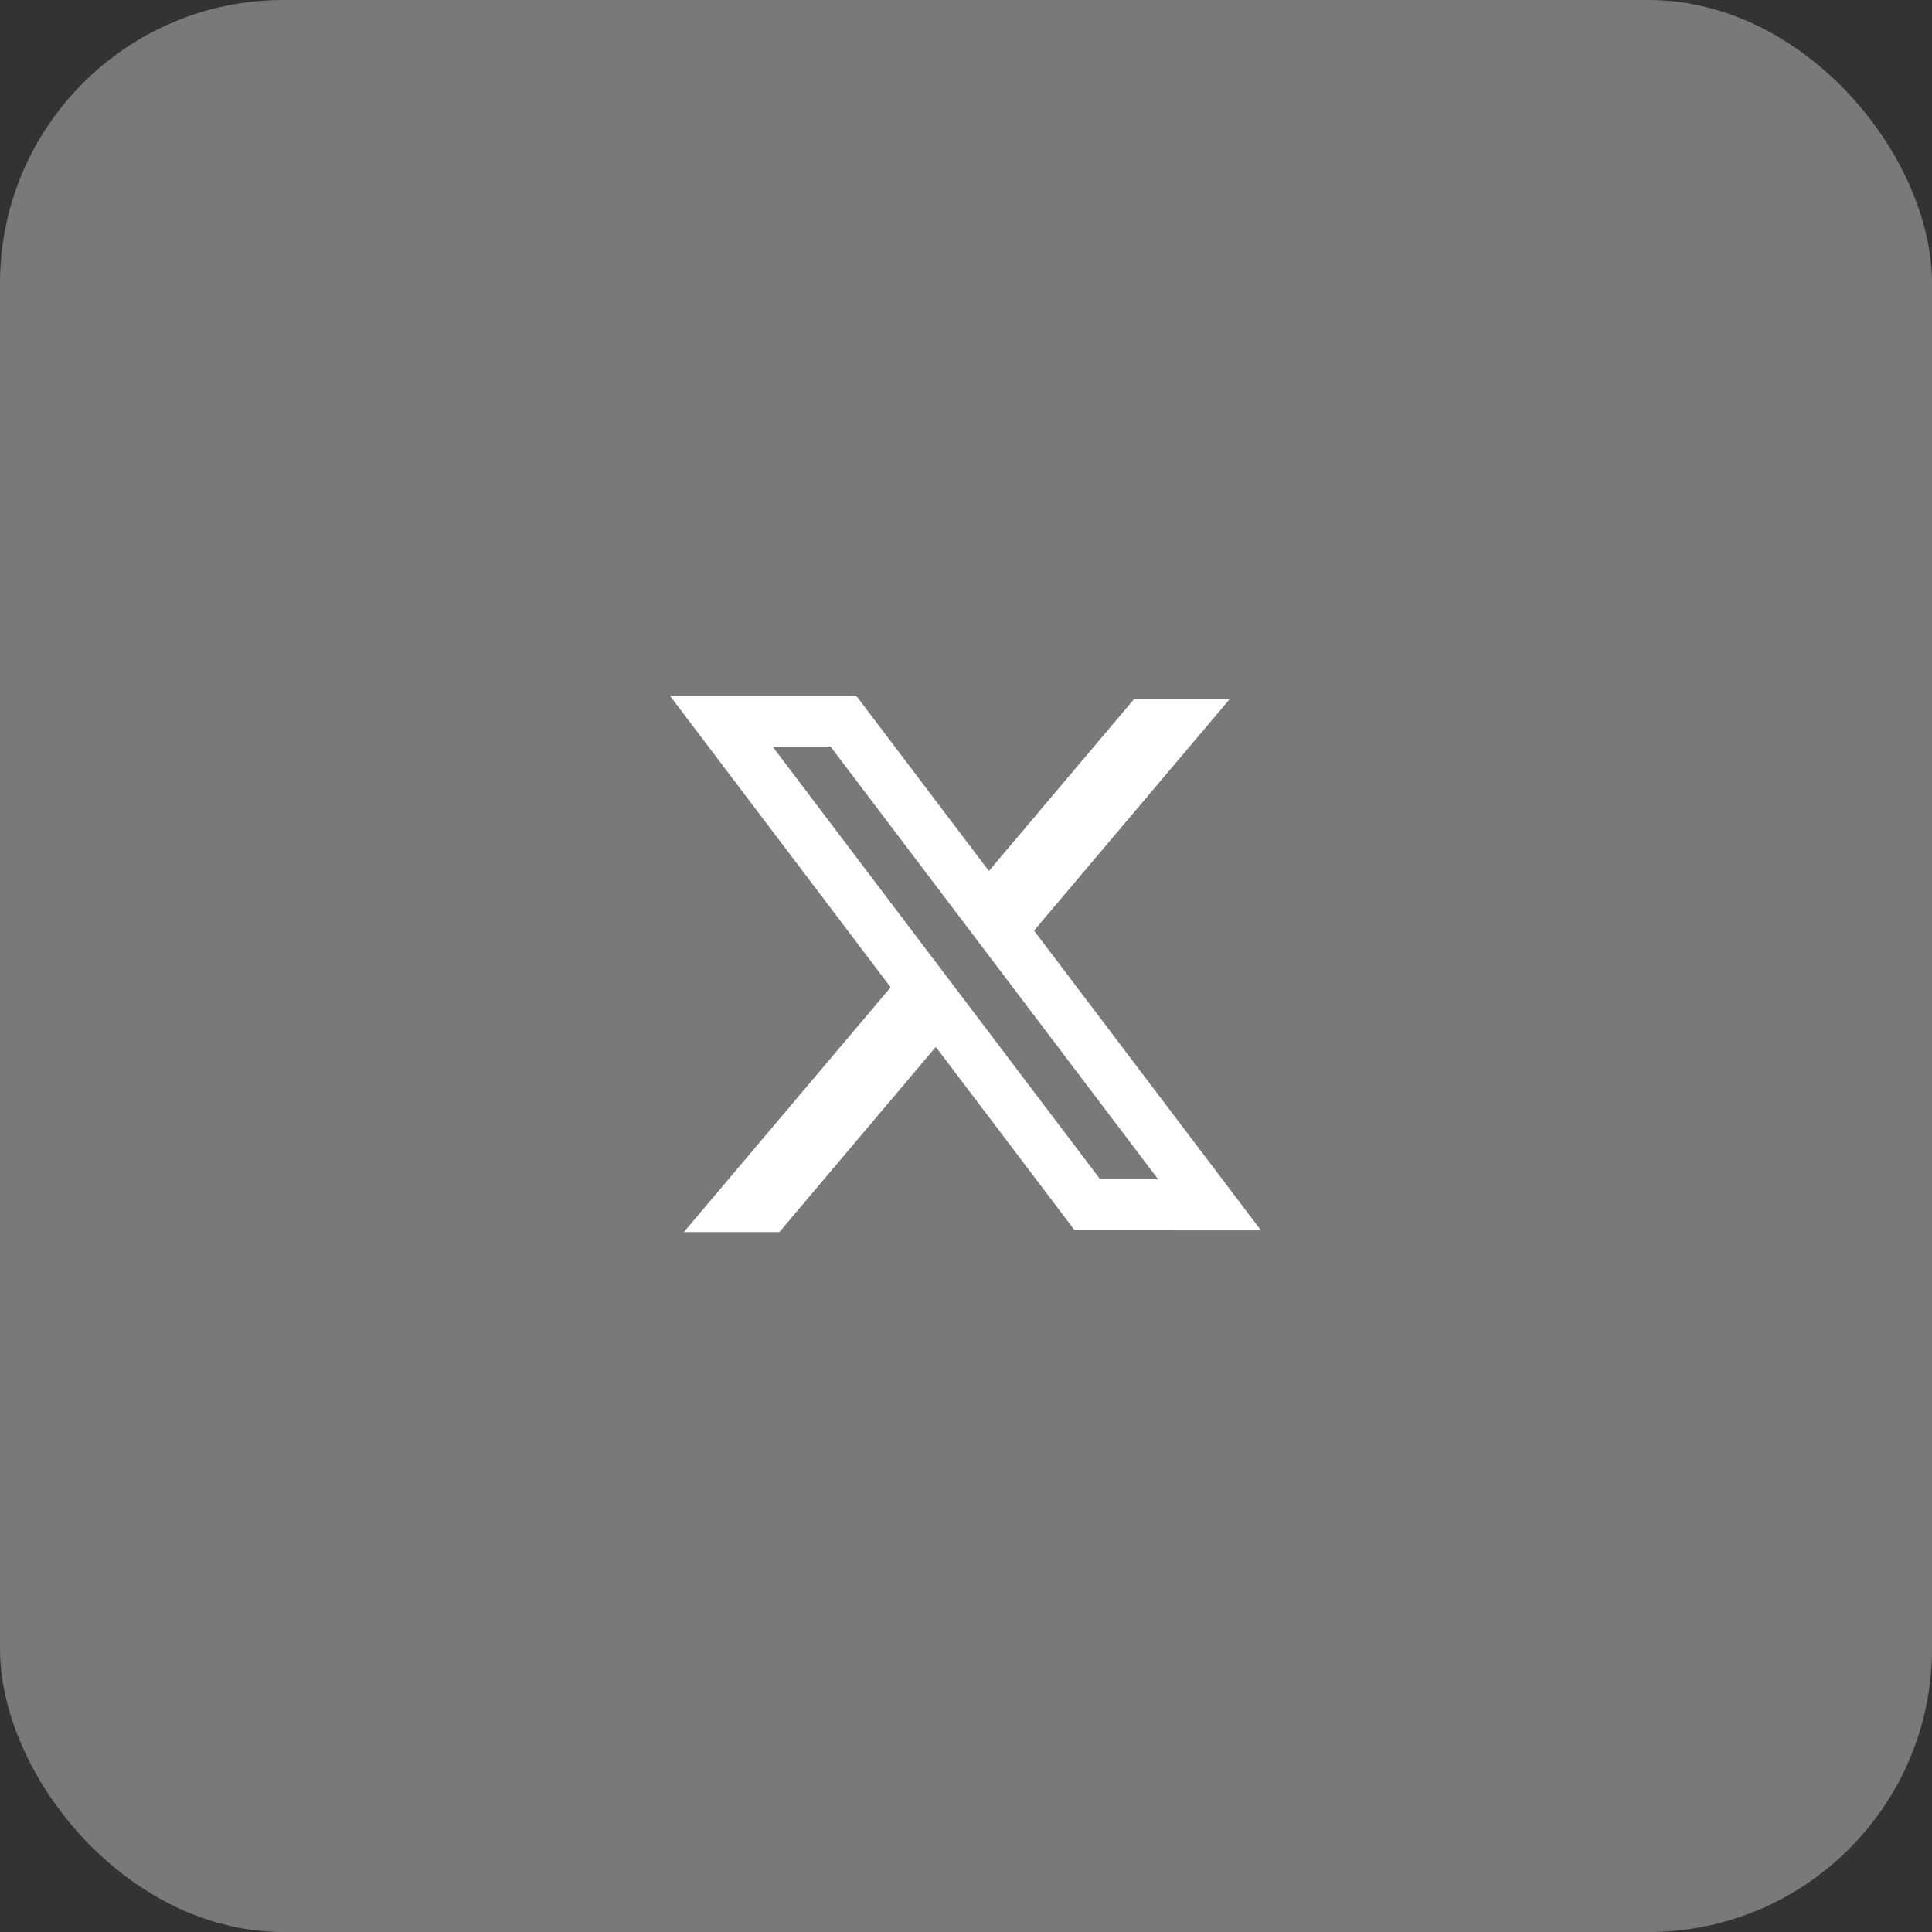 <svg xmlns="http://www.w3.org/2000/svg" width="75" height="75" viewBox="0 0 75 75">
  <rect x="0" y="0" width="75" height="75" fill="#333333" stroke="none"/>
  <g id="Group_22834" data-name="Group 22834" transform="translate(-1409 -7492)">
    <rect id="Rectangle_2905" data-name="Rectangle 2905" width="75" height="75" rx="11" transform="translate(1409 7492)" fill="#fff" opacity="0.34"/>
    <g id="Mask_group" data-name="Mask group" transform="translate(1434.2 7517.4)">
      <path id="Path_51021" data-name="Path 51021" d="M8.032,1.6H.8L9.375,12.927l-8.026,9.5H5.057l6.071-7.186,5.391,7.12H23.75L14.926,10.706l.016.02,7.6-8.994H18.831L13.189,8.411ZM4.792,3.584H7.044L19.758,20.378H17.507Z" fill="#fff" fill-rule="evenodd"/>
    </g>
  </g>
</svg>
